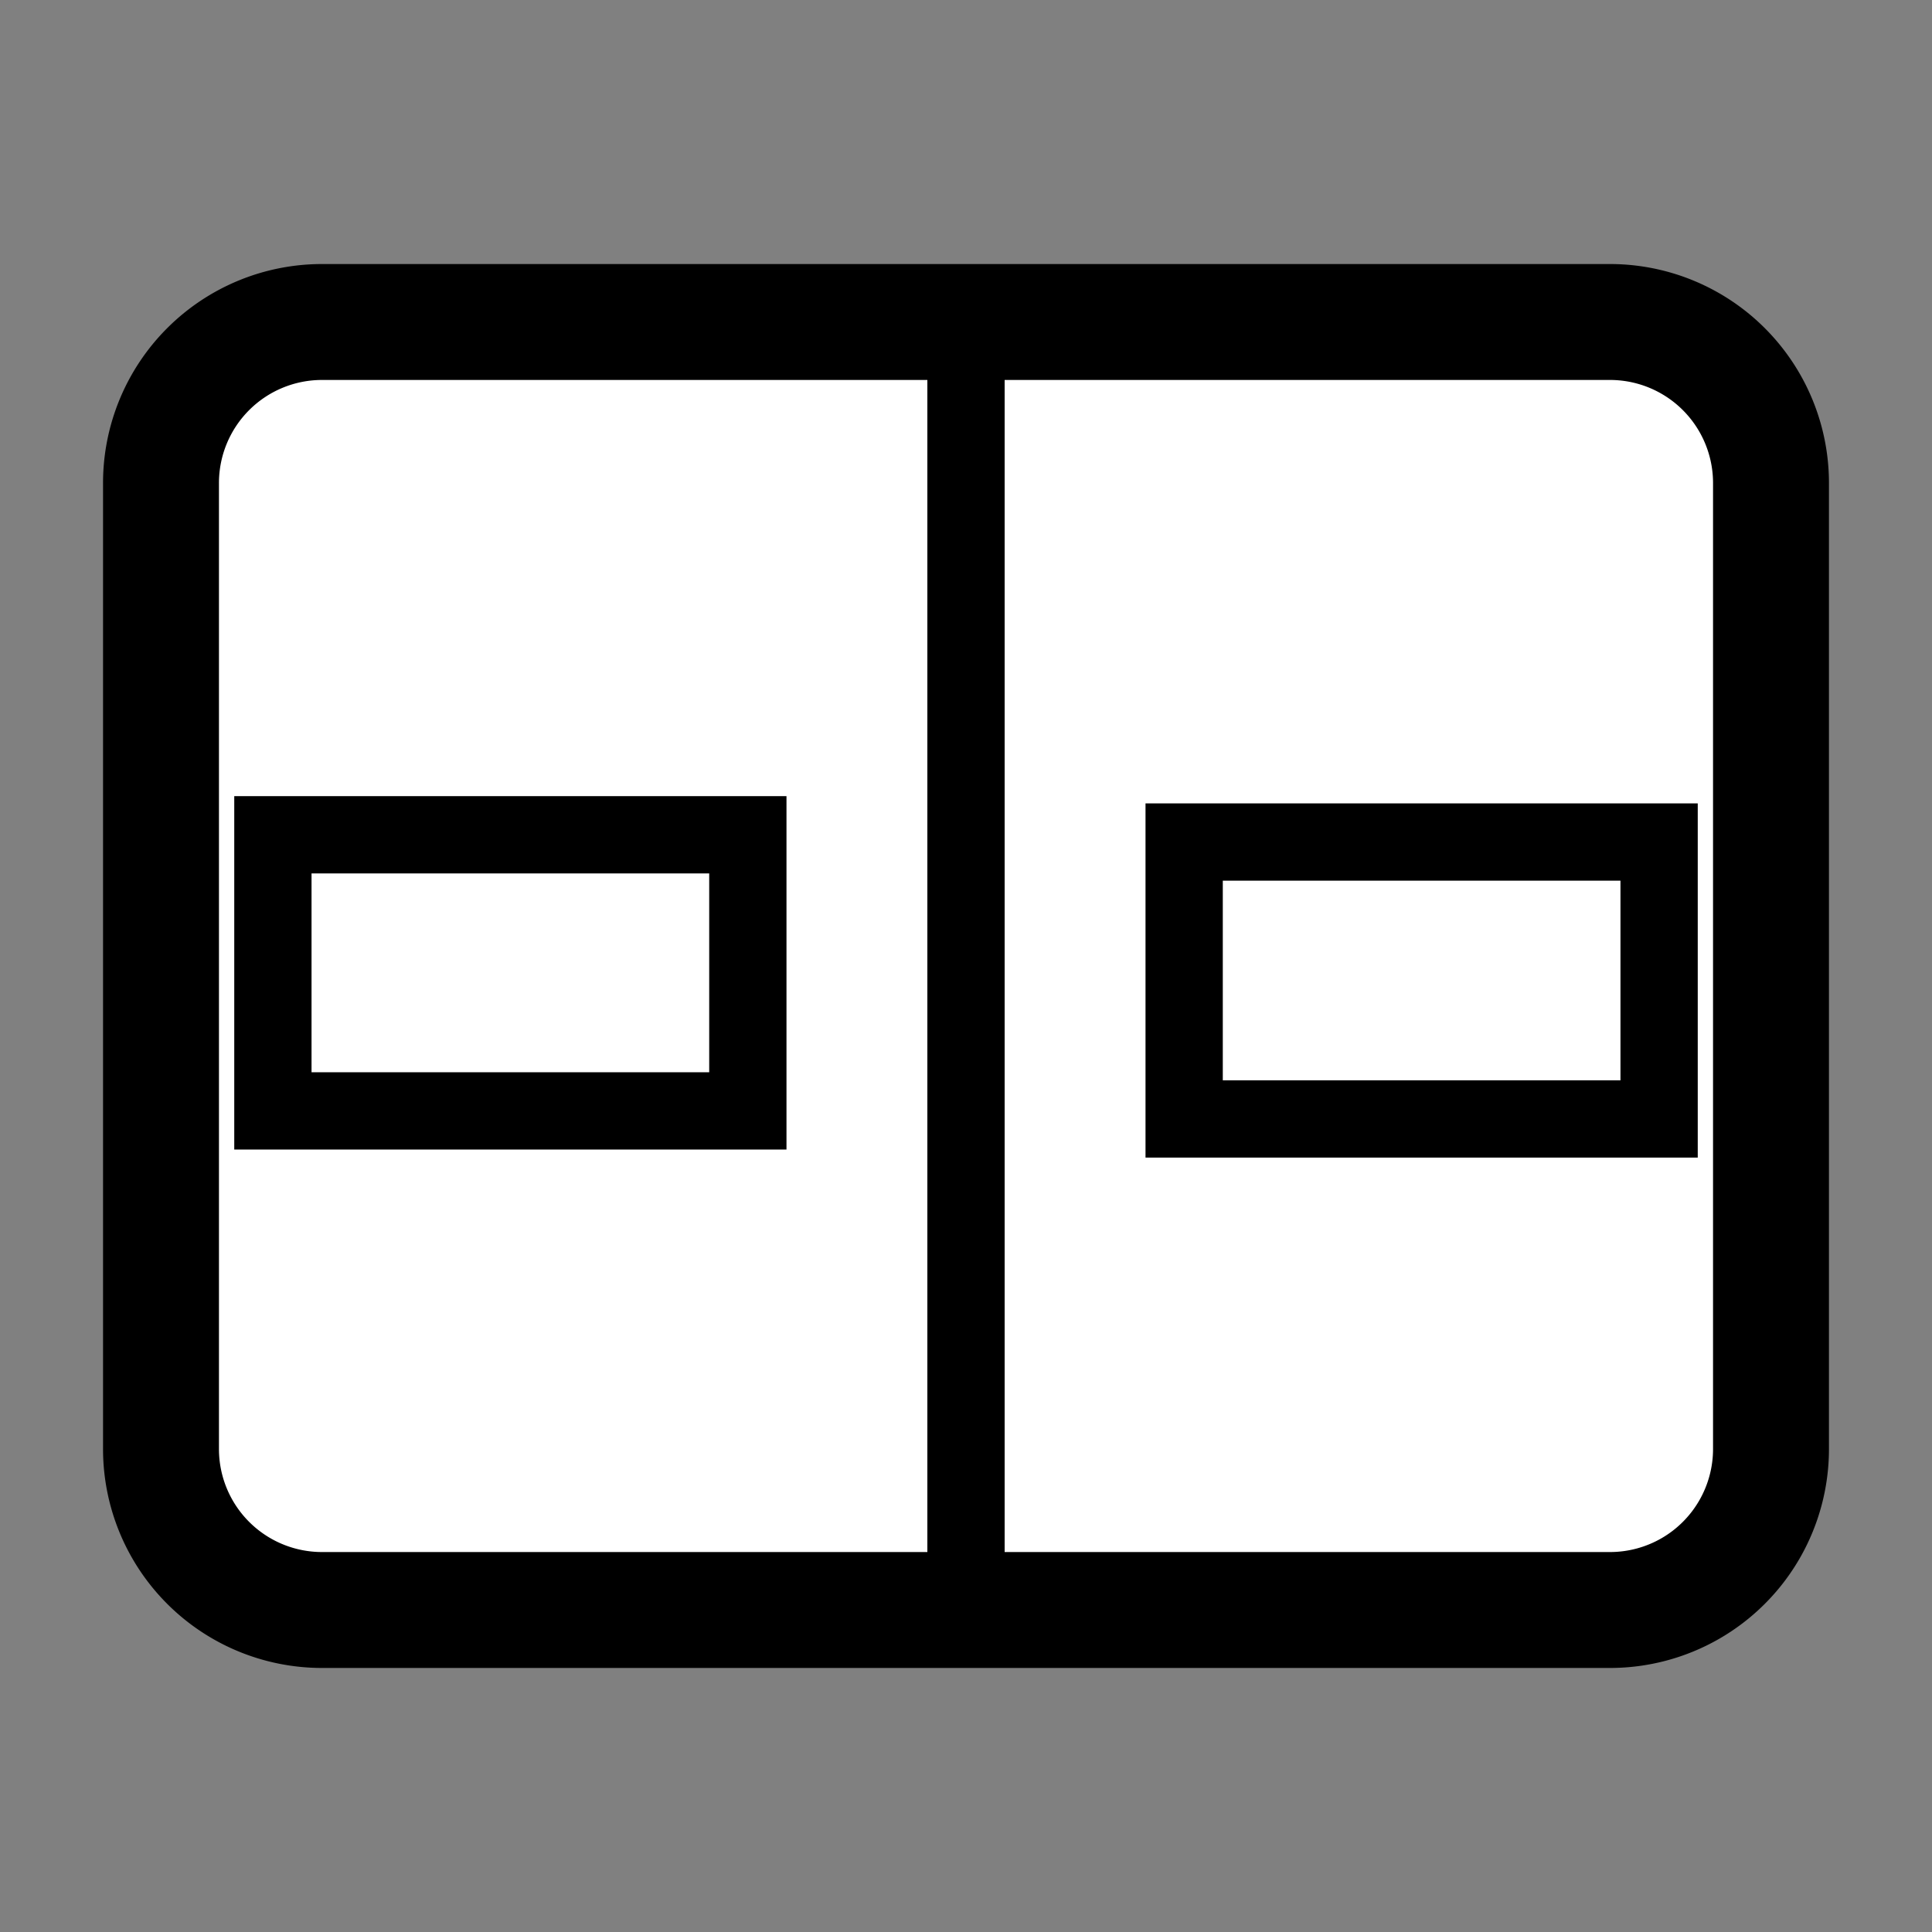 <?xml version="1.0" encoding="utf-8"?>
<svg
	version="1.1"
	xmlns="http://www.w3.org/2000/svg"
	xmlns:xlink="http://www.w3.org/1999/xlink"
	x="0%" y="0%"
	width="100%" height="100%"
	viewBox="0 0 24.0 24.0"
	enable-background="new 0 0 24.0 24.0"
	xml:space="preserve">
	<rect x="0" y="0" width="24.0" height="24.0" fill="#808080" stroke="none"/>
	<path
		fill="#FFFFFF"
		stroke="#000000"
		fill-opacity="1.000"
		stroke-opacity="1.000"
		fill-rule="nonzero"
		stroke-width="1.44"
		stroke-linejoin="miter"
		stroke-linecap="square"
		d="M4.00,4.00L20.00,4.00A2.00 2.00 0 0 1 22.00,6.00L22.00,18.00A2.00 2.00 0 0 1 20.00,20.00L4.00,20.00A2.00 2.00 0 0 1 2.00,18.00L2.00,6.00A2.00 2.00 0 0 1 4.00,4.00z"/>
	<path
		fill="#FFFFFF"
		stroke="#000000"
		fill-opacity="1.000"
		stroke-opacity="1.000"
		fill-rule="nonzero"
		stroke-width="0.96"
		stroke-linejoin="miter"
		stroke-linecap="square"
		d="M12.00,20.00L12.00,4.00"/>
	<path
		fill="#FFFFFF"
		stroke="#000000"
		fill-opacity="1.000"
		stroke-opacity="1.000"
		fill-rule="nonzero"
		stroke-width="0.96"
		stroke-linejoin="miter"
		stroke-linecap="square"
		d="M3.39,10.37L9.29,10.37L9.29,13.80L3.39,13.80zM14.71,13.90L20.61,13.90L20.61,10.46L14.71,10.46z"/>
</svg>